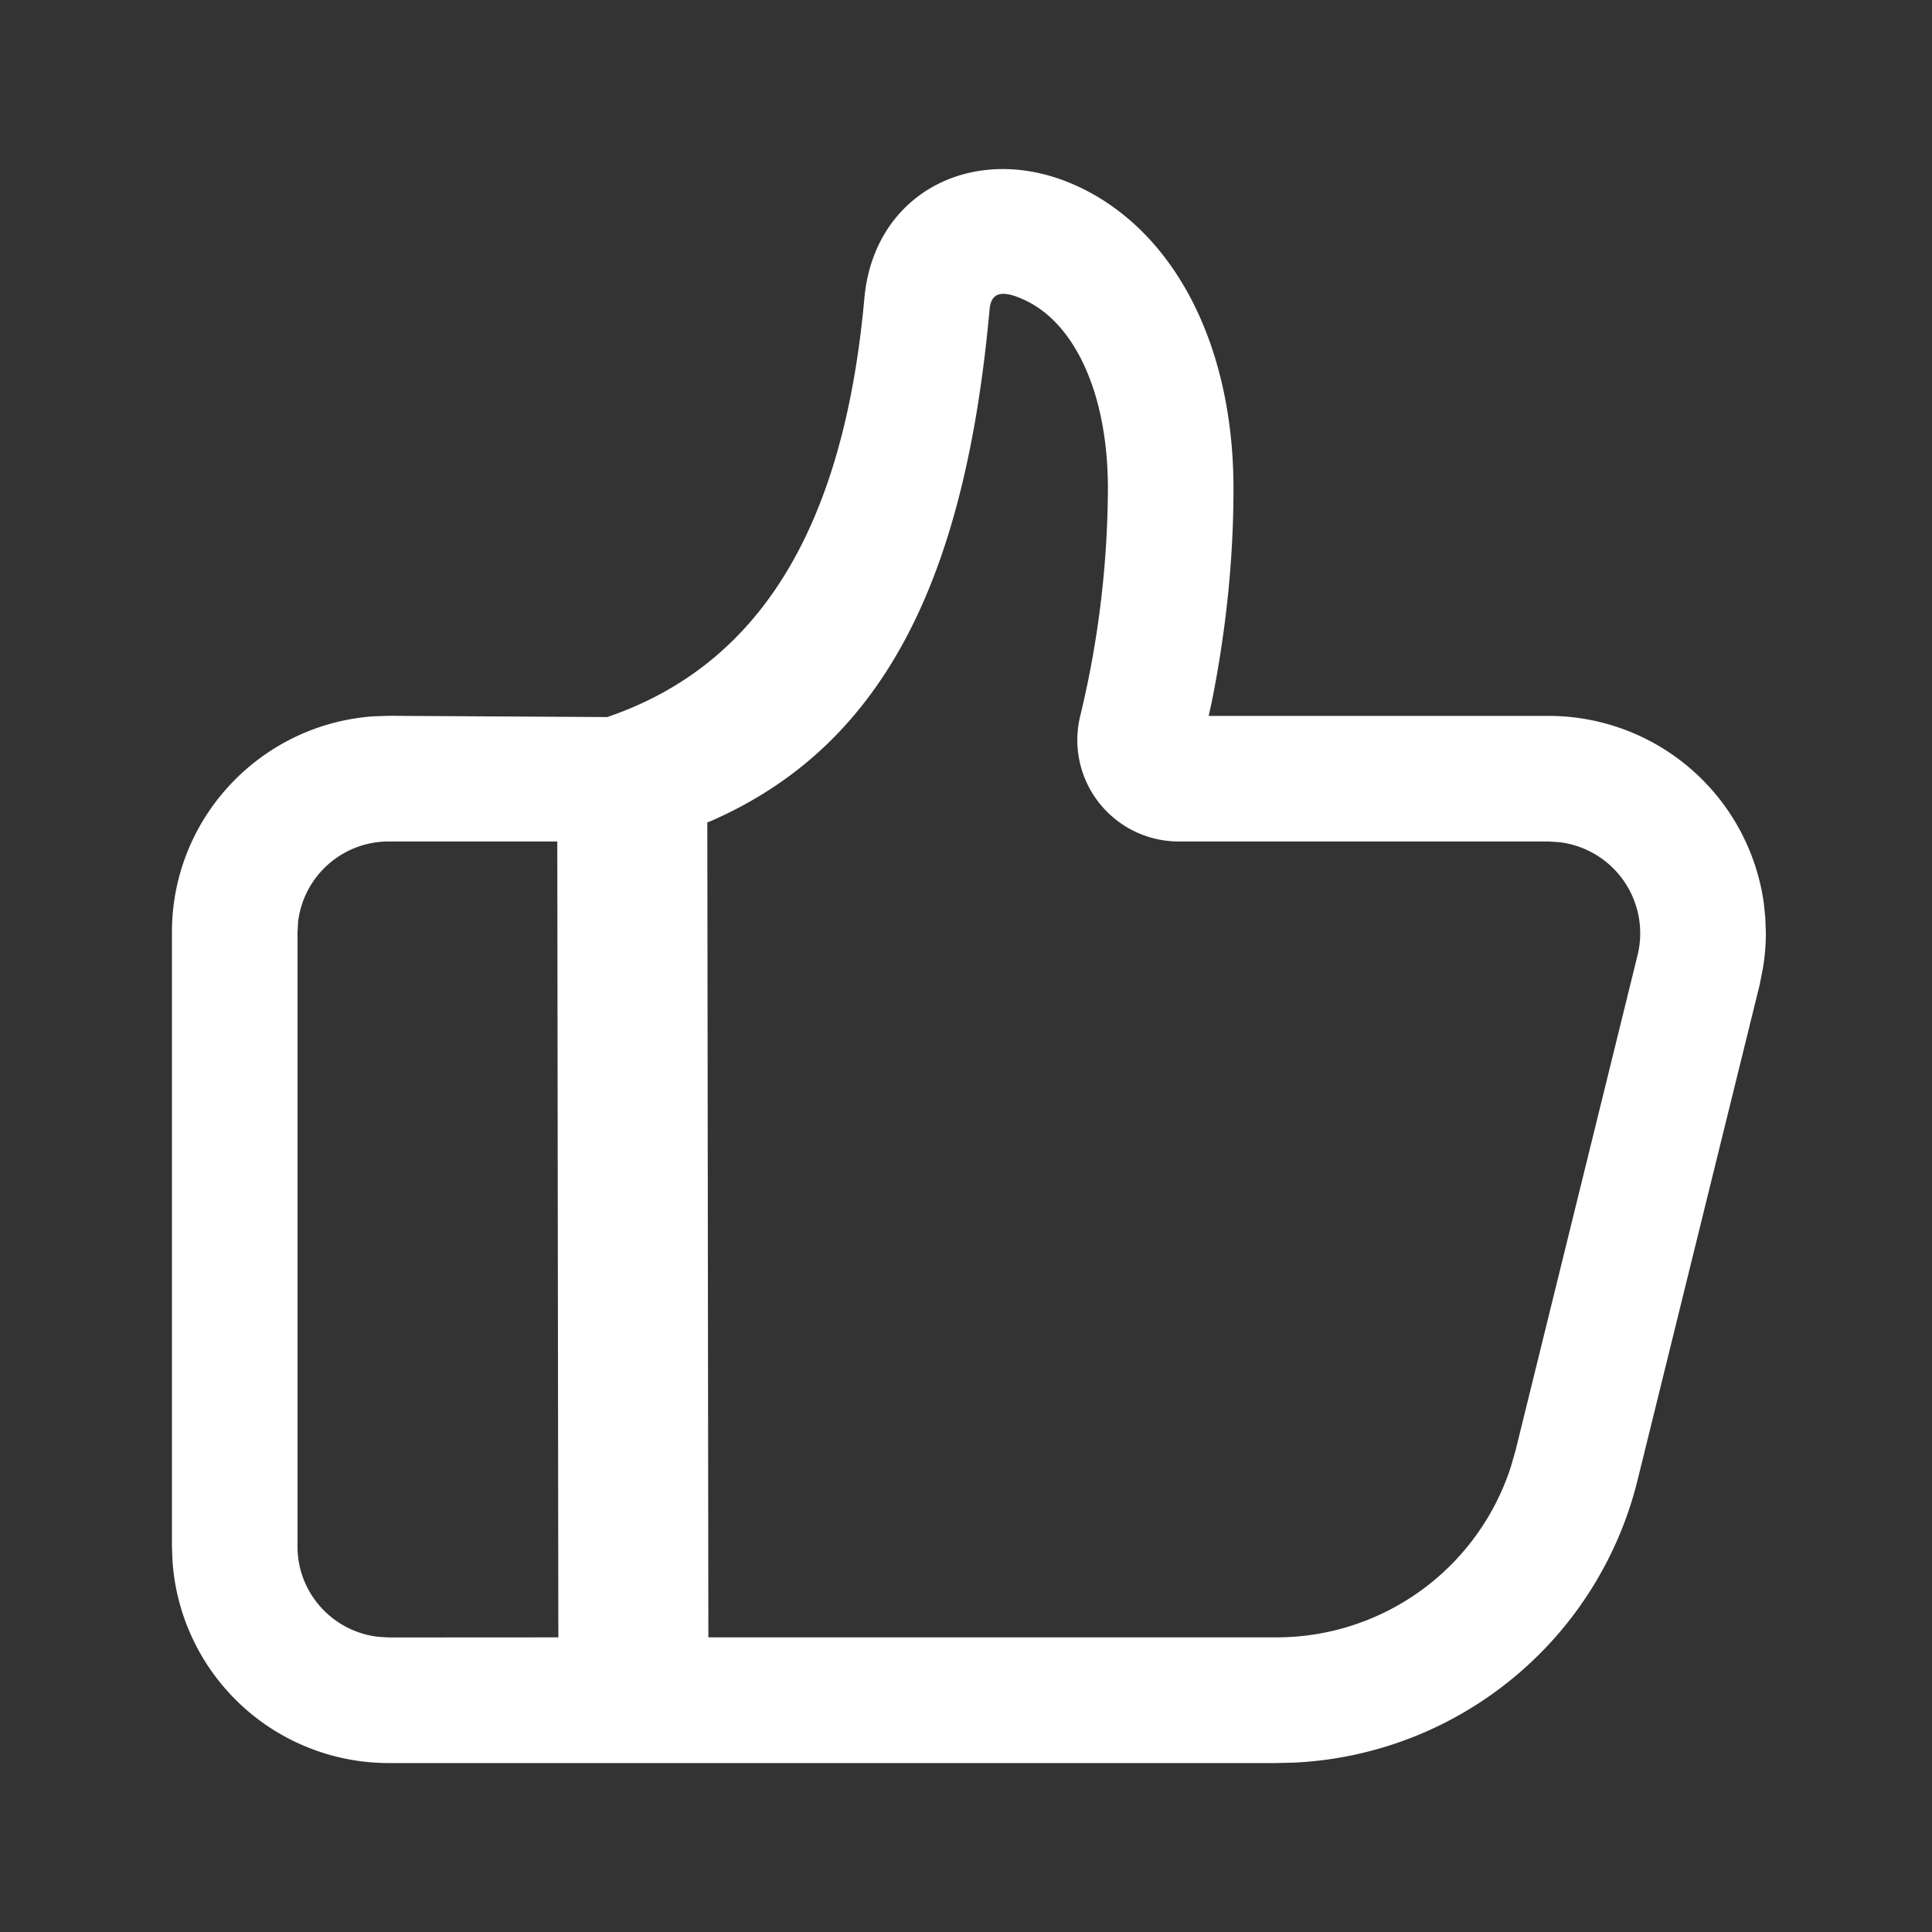 <svg xmlns="http://www.w3.org/2000/svg" data-pointer="none" viewBox="0 0 20 20"><rect x="0" y="0" width="20" height="20" fill="#333333" stroke="none"/><path fill="#FFF" fill-rule="nonzero" d="M11.187 1.943c.985.475 1.582 1.646 1.582 3.116 0 .721-.075 1.457-.225 2.208l-.032.144h3.518a2.25 2.25 0 0 1 2.229 1.938l.016.158.005.154c0 .12-.01.241-.03.36l-.035.178-1.263 5.123a3.85 3.85 0 0 1-3.542 2.924l-.196.005H4.026a2.243 2.243 0 0 1-2.24-2.087l-.006-.153V9.65c0-1.186.924-2.156 2.092-2.235l.154-.005 2.26.013C7.85 6.89 8.732 5.48 8.948 3.087c.102-1.126 1.192-1.649 2.238-1.144Zm-.943 1.261C10 5.89 9.209 7.681 7.378 8.491l-.056.023.011 8.436h5.881a2.55 2.55 0 0 0 2.428-1.771l.048-.168 1.262-5.123a.95.95 0 0 0-.811-1.17l-.111-.007h-3.828a1.05 1.05 0 0 1-1.021-1.293 10.2 10.2 0 0 0 .288-2.359c0-.986-.342-1.702-.847-1.946-.258-.124-.363-.081-.378.091ZM5.769 8.711H4.026a.944.944 0 0 0-.94.83l-.006.11v6.36c0 .481.365.879.835.933l.11.007 1.755-.001-.011-8.24Z"></path></svg>